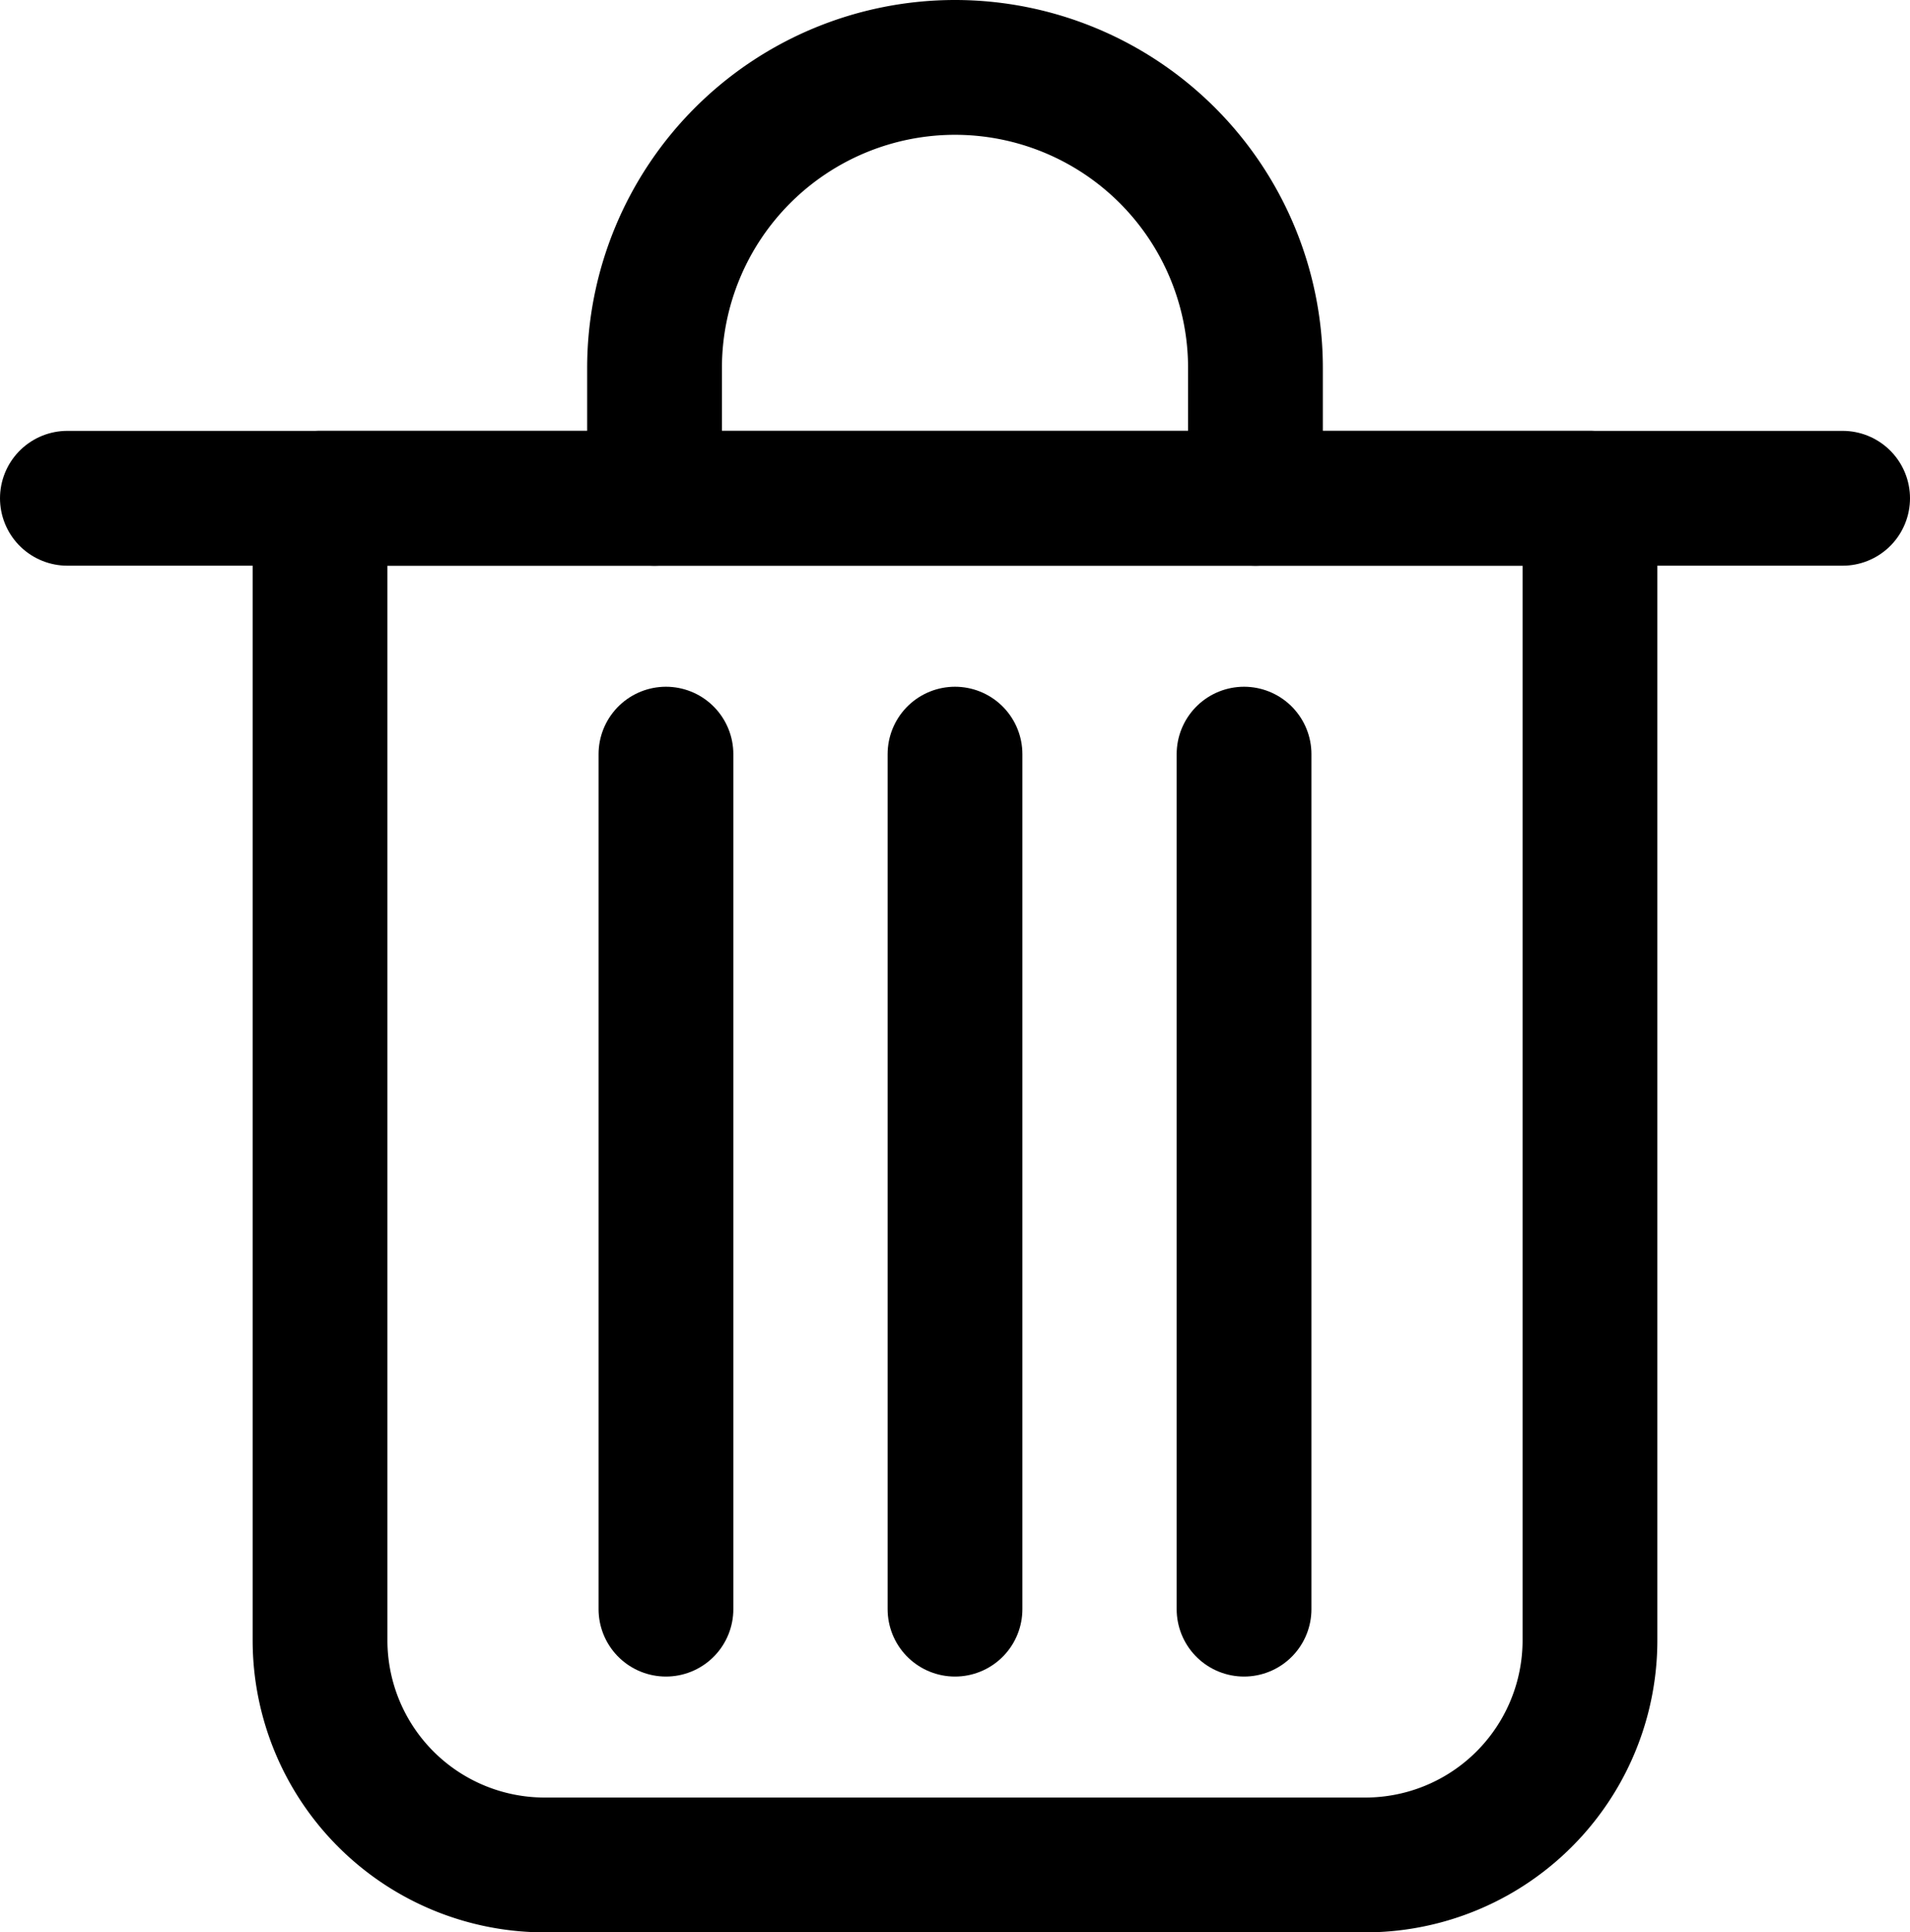 <svg xmlns="http://www.w3.org/2000/svg" width="21.258" height="21.5" viewBox="0 0 21.258 21.5">
  <g id="그룹_973" data-name="그룹 973" transform="translate(-305.371 -178.583)">
    <line id="선_316" data-name="선 316" x2="19.758" transform="translate(306.121 184.127)" fill="none" stroke="#000" stroke-linecap="round" stroke-linejoin="round" stroke-width="1.5"/>
    <g id="그룹_972" data-name="그룹 972">
      <path id="사각형_527" data-name="사각형 527" d="M0,0H14.134a0,0,0,0,1,0,0V12.706a2.5,2.5,0,0,1-2.5,2.5H2.5a2.5,2.5,0,0,1-2.5-2.5V0A0,0,0,0,1,0,0Z" transform="translate(308.933 184.127)" fill="none" stroke="#000" stroke-linecap="round" stroke-linejoin="round" stroke-width="1.5"/>
      <line id="선_317" data-name="선 317" y2="9.513" transform="translate(316 186.974)" fill="none" stroke="#000" stroke-linecap="round" stroke-linejoin="round" stroke-width="1.5"/>
      <line id="선_318" data-name="선 318" y2="9.513" transform="translate(312.783 186.974)" fill="none" stroke="#000" stroke-linecap="round" stroke-linejoin="round" stroke-width="1.5"/>
      <line id="선_319" data-name="선 319" y2="9.513" transform="translate(319.217 186.974)" fill="none" stroke="#000" stroke-linecap="round" stroke-linejoin="round" stroke-width="1.5"/>
    </g>
    <path id="패스_436" data-name="패스 436" d="M312.656,184.127v-1.449A3.345,3.345,0,0,1,316,179.333h0a3.345,3.345,0,0,1,3.344,3.345v1.449" fill="none" stroke="#000" stroke-linecap="round" stroke-linejoin="round" stroke-width="1.5"/>
  </g>
</svg>
